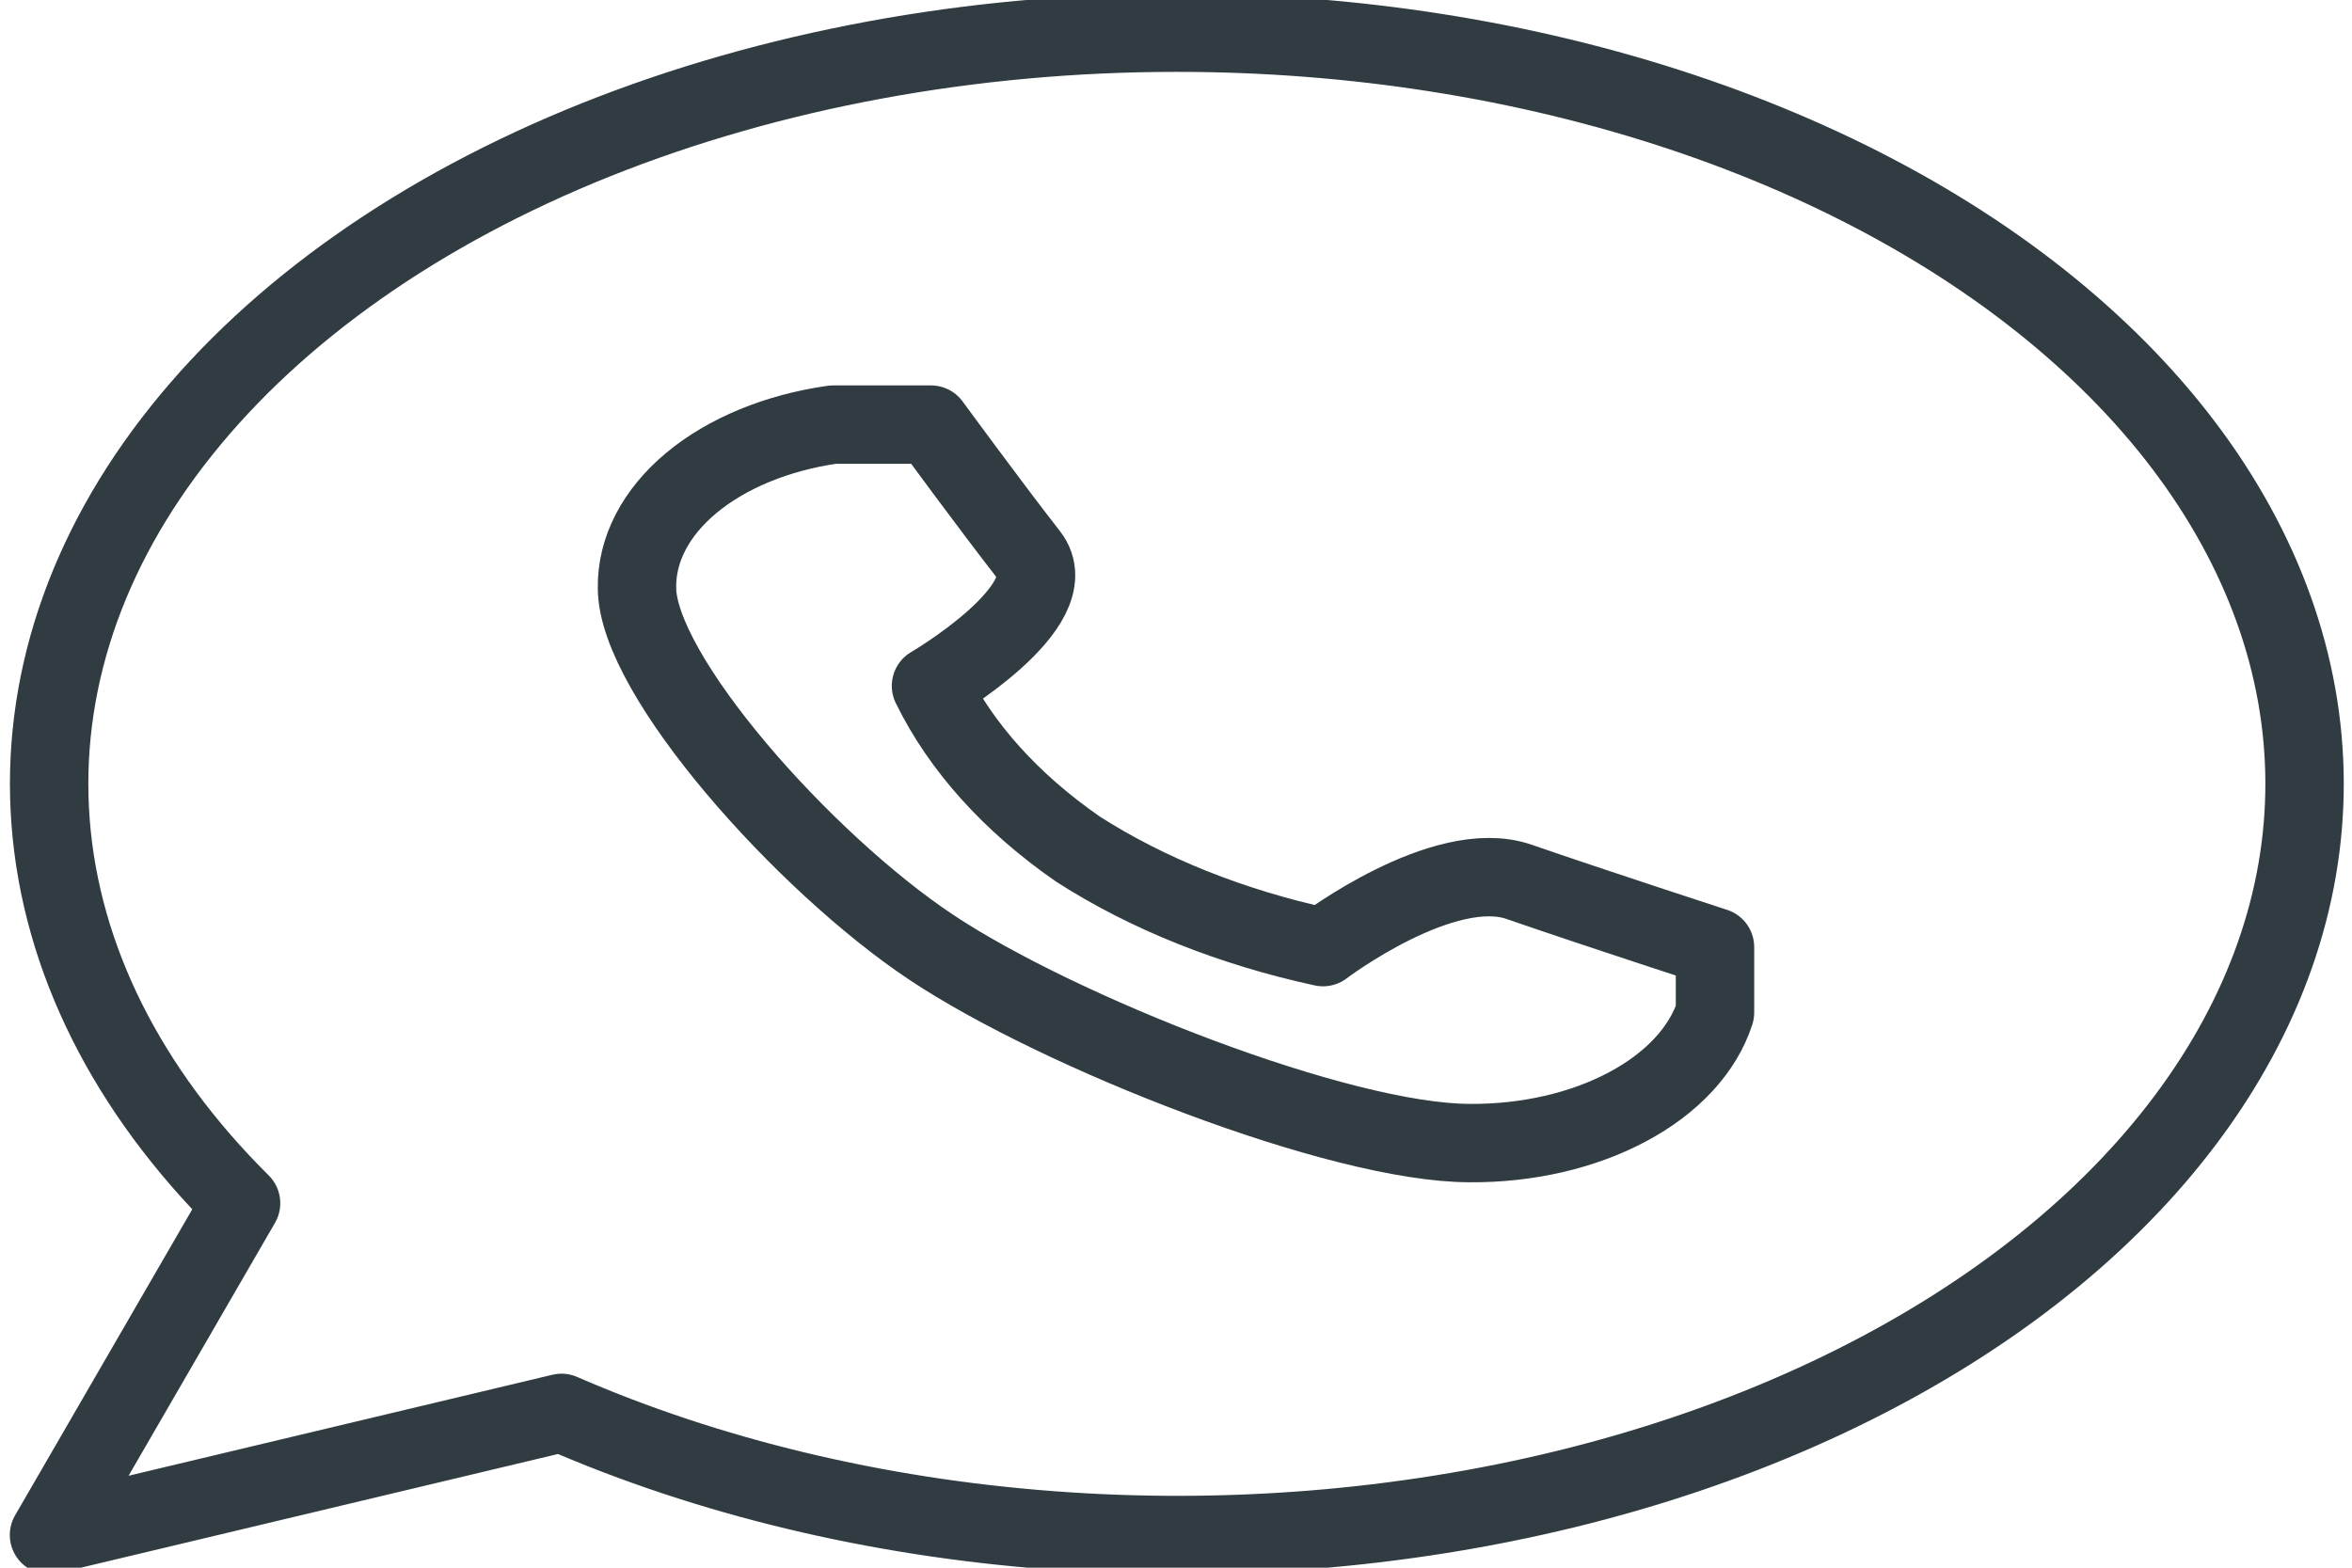 <svg width="30" height="20" viewBox="0 0 30 20" fill="none" xmlns="http://www.w3.org/2000/svg">
<g clip-path="url(#clip0_593_807)">
<path d="M15 0.417C12.393 0.417 9.835 0.89 7.6 1.784C5.365 2.679 3.538 3.962 2.313 5.497C1.087 7.031 0.511 8.758 0.646 10.494C0.78 12.229 1.62 13.908 3.075 15.35L0.625 19.583L7.162 18.025C9.037 18.841 11.172 19.354 13.397 19.522C15.622 19.691 17.875 19.51 19.976 18.996C22.078 18.481 23.97 17.646 25.502 16.558C27.035 15.469 28.164 14.157 28.801 12.726C29.438 11.295 29.565 9.785 29.171 8.315C28.777 6.846 27.875 5.458 26.534 4.263C25.194 3.067 23.453 2.097 21.45 1.429C19.448 0.761 17.239 0.415 15 0.417V0.417Z" stroke="#303C42" stroke-linecap="round" stroke-linejoin="round"/>
<path d="M11.875 12.083C13.5 13.167 17.088 14.583 18.75 14.583C19.479 14.588 20.189 14.425 20.758 14.121C21.328 13.818 21.722 13.392 21.875 12.917V12.083C21.875 12.083 20.338 11.583 19.375 11.25C18.413 10.917 16.875 12.083 16.875 12.083C15.705 11.829 14.637 11.402 13.75 10.833C12.897 10.242 12.256 9.53 11.875 8.75C11.875 8.75 13.625 7.725 13.125 7.083C12.625 6.442 11.875 5.417 11.875 5.417H10.625C9.912 5.518 9.274 5.782 8.818 6.161C8.362 6.541 8.118 7.014 8.125 7.5C8.125 8.608 10.25 11 11.875 12.083Z" stroke="#303C42" stroke-linecap="round" stroke-linejoin="round"/>
</g>
<defs>
<clipPath id="clip0_593_807">
<rect width="30" height="20" fill="white"/>
</clipPath>
</defs>
</svg>
